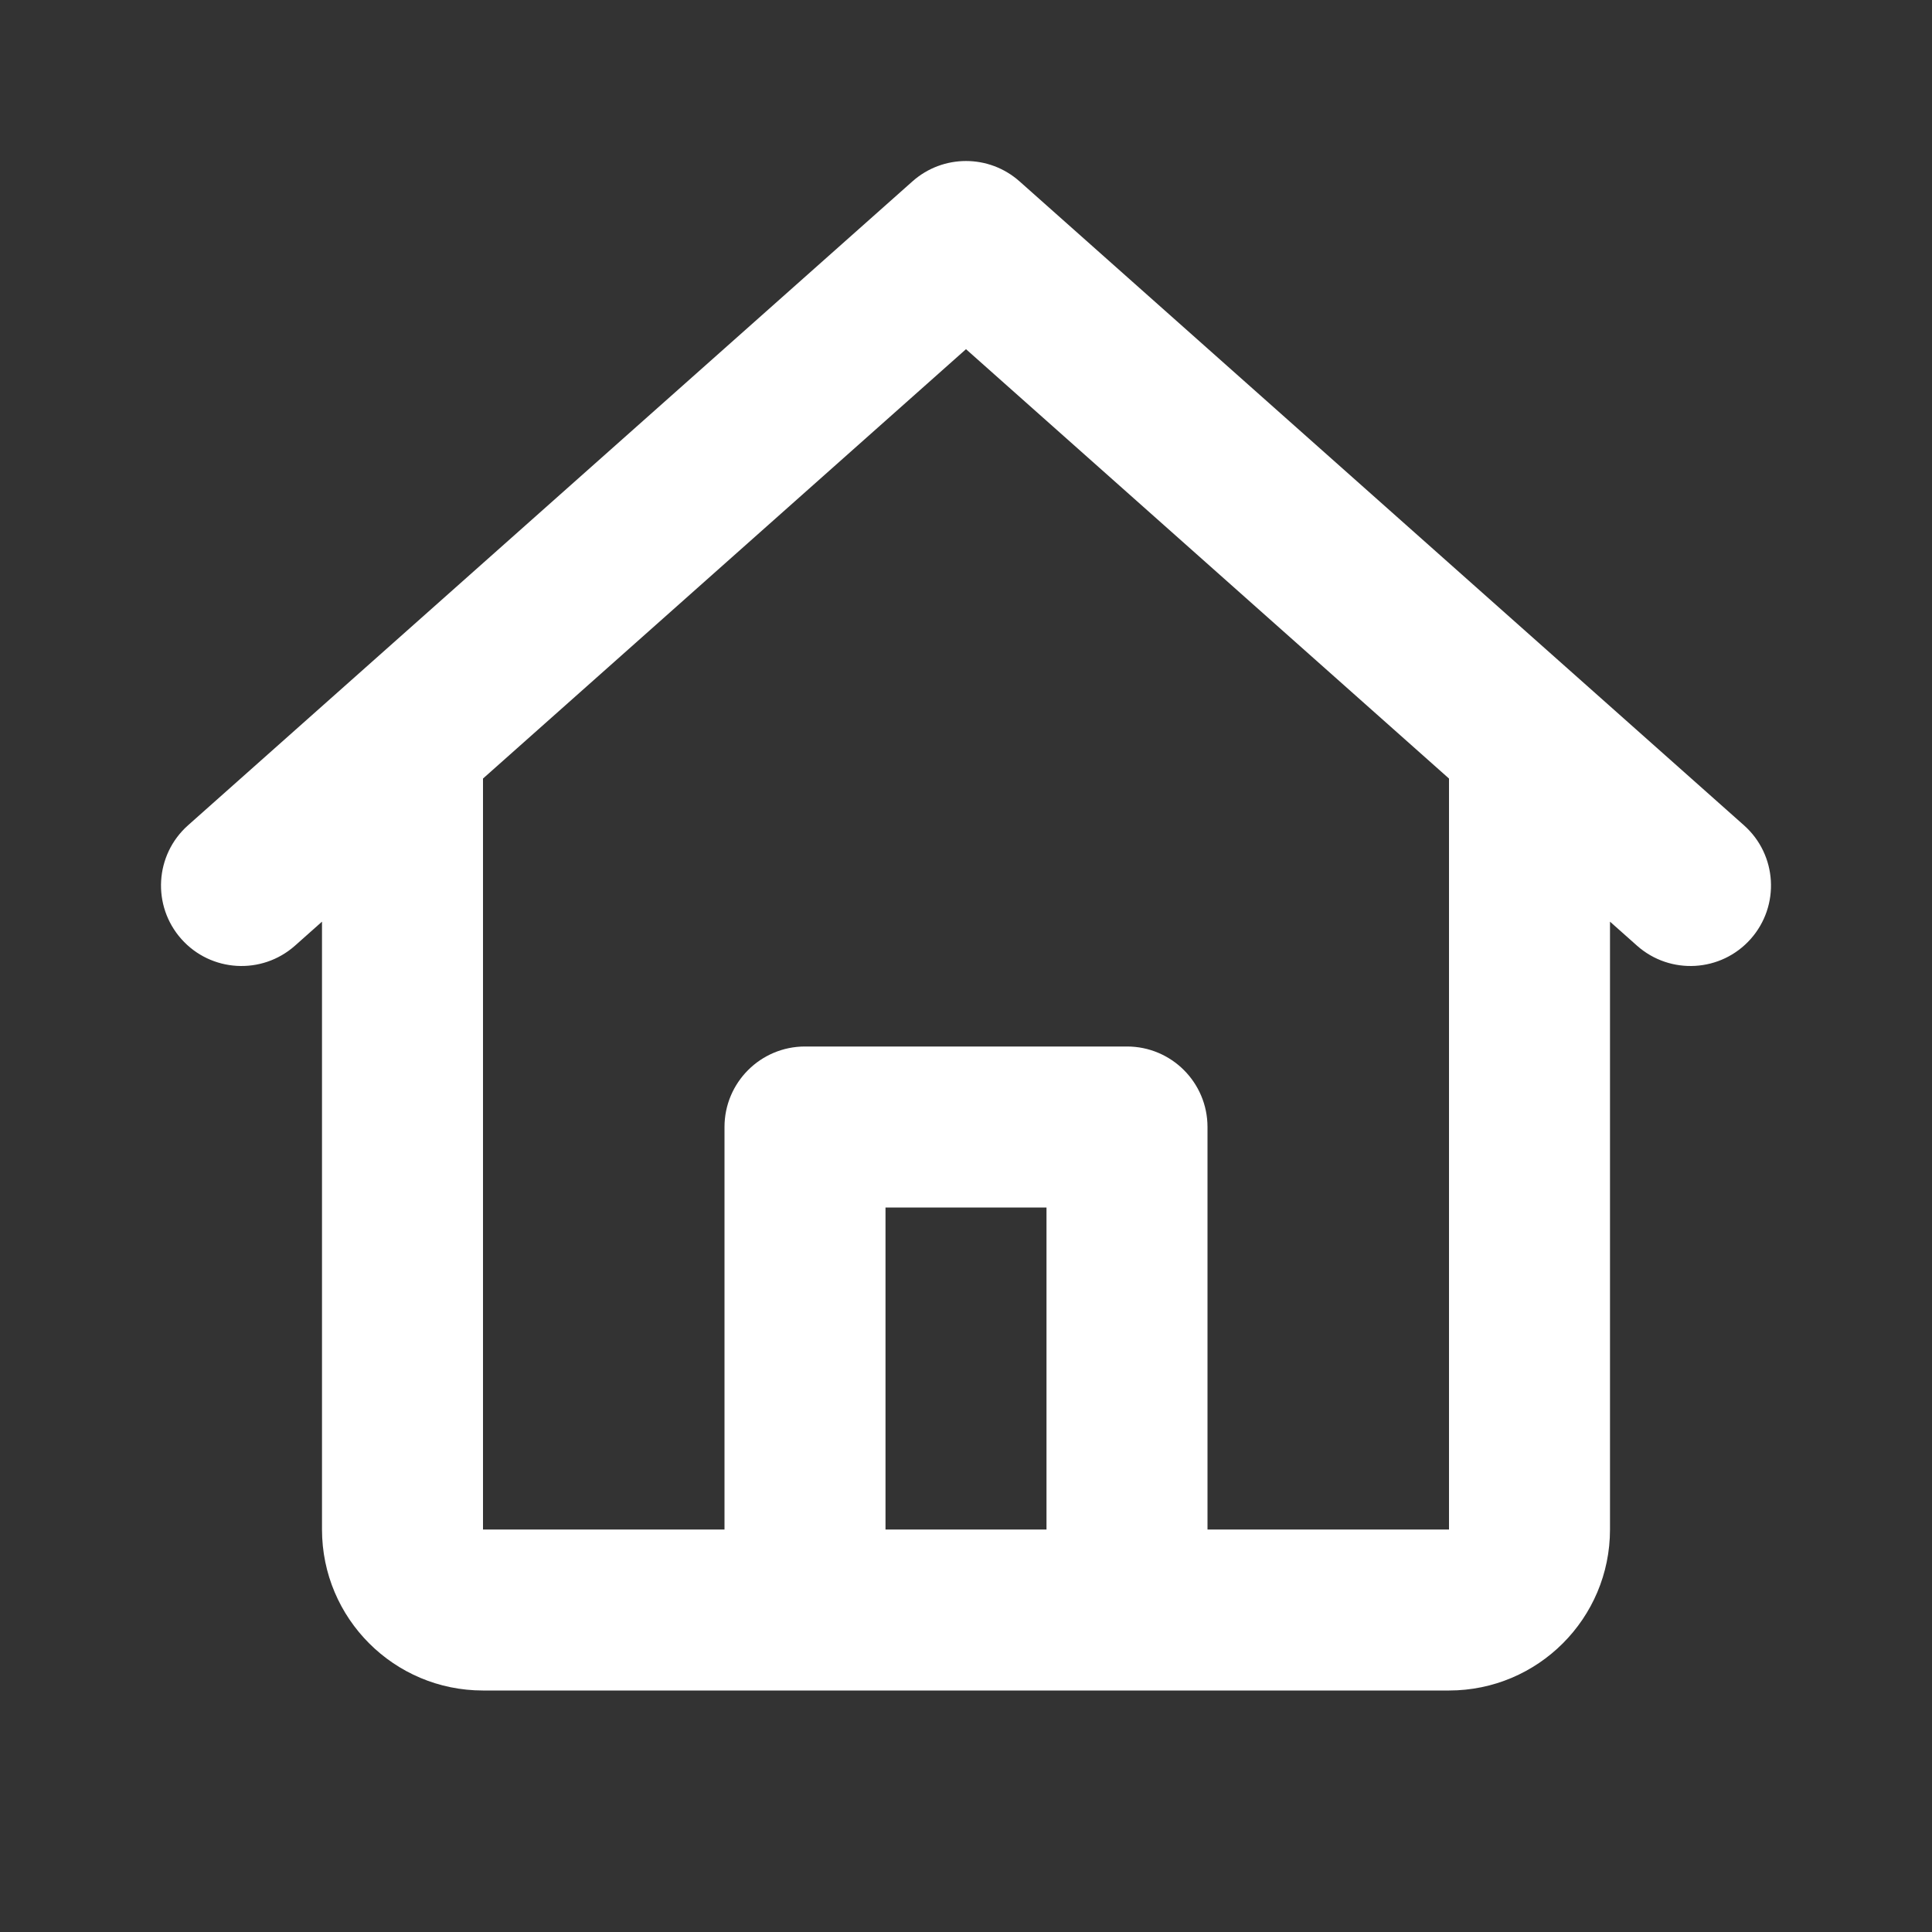 <svg width="42" height="42" viewBox="0 0 42 42" fill="none" xmlns="http://www.w3.org/2000/svg">
<rect x="0" y="0" width="42" height="42" fill="#333333" stroke="none"/>
<path d="M19.837 3.942C20.5 3.353 21.5 3.353 22.163 3.942L37.913 17.942C38.635 18.584 38.7 19.69 38.058 20.413C37.416 21.135 36.31 21.2 35.587 20.558L35 20.036V33.25C35 35.183 33.433 36.75 31.5 36.75H10.5C8.567 36.75 7 35.183 7 33.25V20.036L6.413 20.558C5.69 21.2 4.584 21.135 3.942 20.413C3.3 19.69 3.365 18.584 4.087 17.942L19.837 3.942ZM10.5 16.925V33.25H15.75V24.5C15.75 23.534 16.534 22.75 17.5 22.75H24.5C25.466 22.75 26.25 23.534 26.25 24.5V33.25H31.5V16.925L21 7.591L10.5 16.925ZM22.75 33.25V26.25H19.25V33.25H22.75Z" fill="white"/>
</svg>